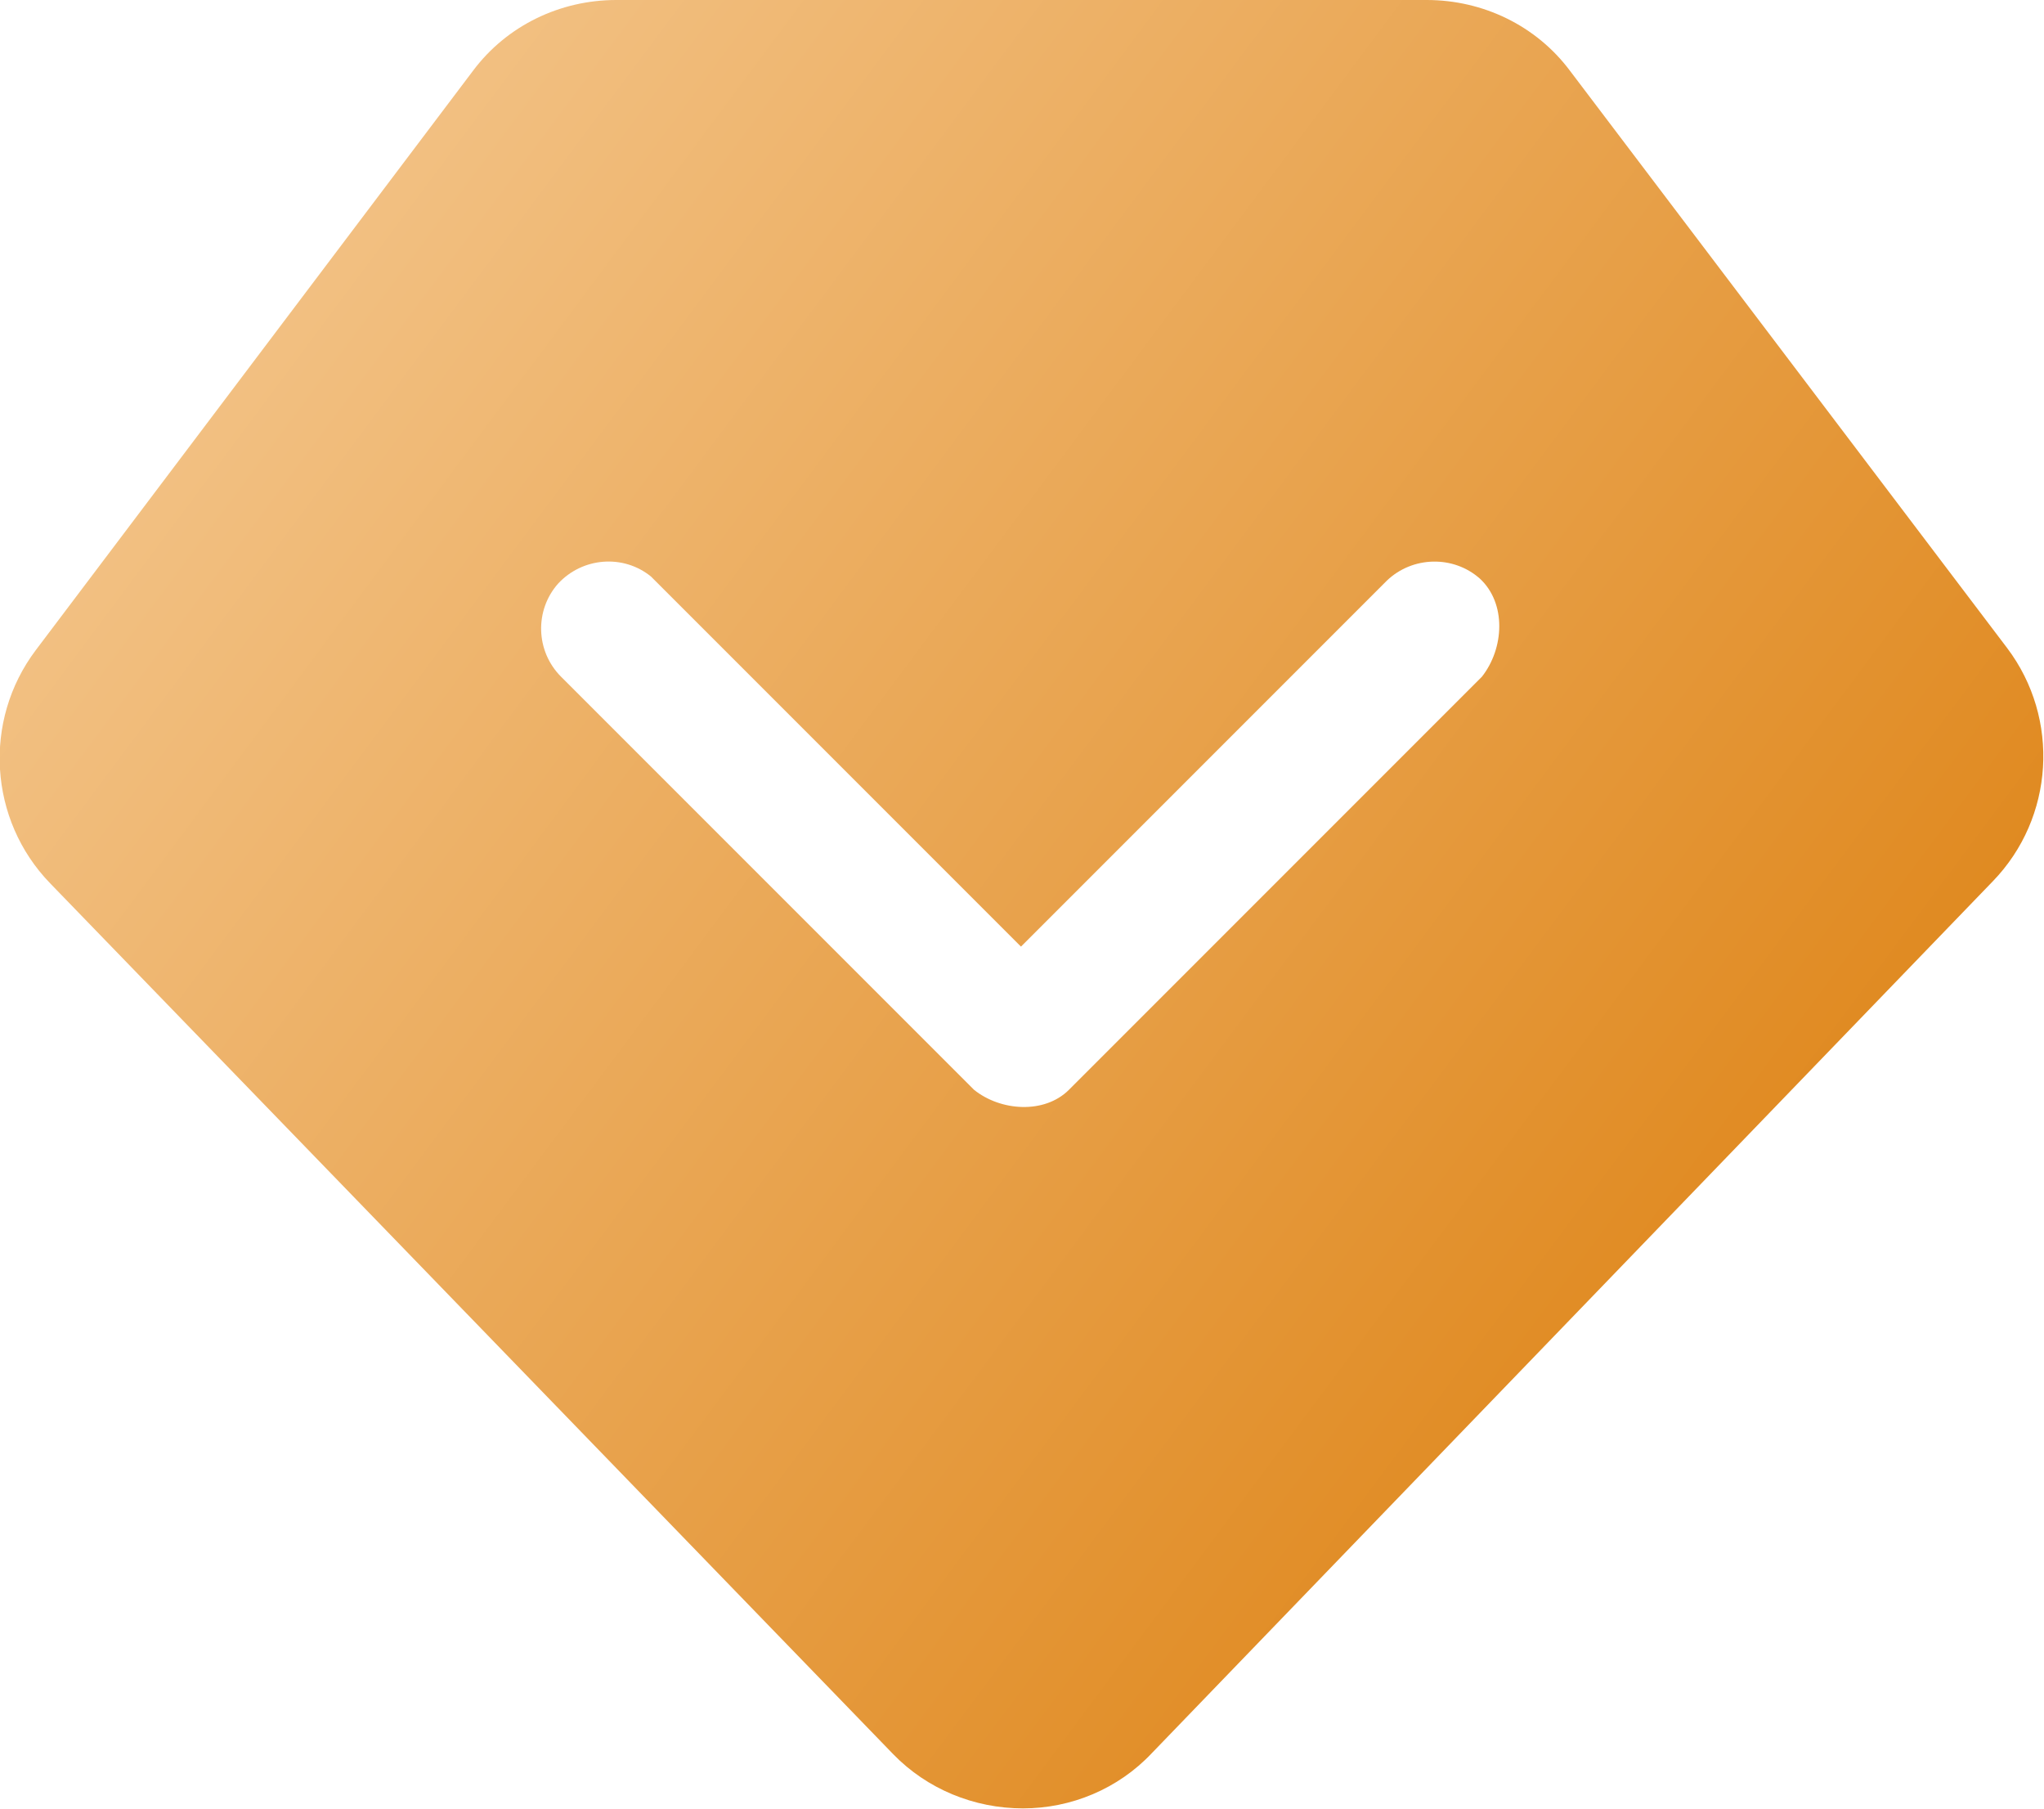 <svg width="20" height="17.696" viewBox="0 0 20 17.696" fill="none" xmlns="http://www.w3.org/2000/svg" xmlns:xlink="http://www.w3.org/1999/xlink">
	<desc>
			Created with Pixso.
	</desc>
	<defs>
		<linearGradient x1="0" y1="1.921" x2="15.809" y2="13.701" id="paint_linear_70_7887_0" gradientUnits="userSpaceOnUse">
			<stop stop-color="#F5C992"/>
			<stop offset="1" stop-color="#E08A21"/>
		</linearGradient>
	</defs>
	<path id="形状结合" d="M13.96 0C14.51 0 15.03 0.25 15.36 0.69L19.64 6.34C20.16 7.03 20.1 8 19.5 8.62L11.27 17.15C10.94 17.5 10.48 17.69 10.01 17.69C9.53 17.69 9.07 17.5 8.74 17.16L0.49 8.64C-0.11 8.02 -0.17 7.05 0.35 6.36L4.63 0.69C4.96 0.25 5.48 0 6.03 0L13.96 0ZM6.37 5.64C6.1 5.42 5.7 5.45 5.46 5.71C5.23 5.97 5.24 6.37 5.49 6.62L9.53 10.66C9.79 10.87 10.22 10.9 10.46 10.66L14.5 6.62C14.72 6.34 14.74 5.9 14.48 5.66C14.22 5.43 13.82 5.44 13.57 5.68L9.99 9.26L6.37 5.64Z" fill="url(#paint_linear_70_7887_0)" fill-opacity="1" fill-rule="nonzero"/>
	<path id="形状结合" d="M15.36 0.69L19.64 6.34C20.16 7.03 20.1 8 19.5 8.62L11.27 17.15C10.94 17.5 10.48 17.69 10.01 17.69C9.53 17.69 9.07 17.5 8.74 17.16L0.49 8.64C-0.11 8.02 -0.17 7.05 0.35 6.36L4.63 0.69C4.96 0.25 5.48 0 6.03 0L13.96 0C14.51 0 15.03 0.25 15.36 0.69ZM5.46 5.71C5.23 5.97 5.24 6.37 5.49 6.62L9.53 10.66C9.79 10.87 10.22 10.9 10.46 10.66L14.5 6.62C14.72 6.34 14.74 5.9 14.48 5.66C14.22 5.43 13.82 5.44 13.57 5.68L9.99 9.26L6.37 5.64C6.1 5.42 5.7 5.45 5.46 5.71Z" stroke="#000000" stroke-opacity="0" stroke-width="1"/>
</svg>
